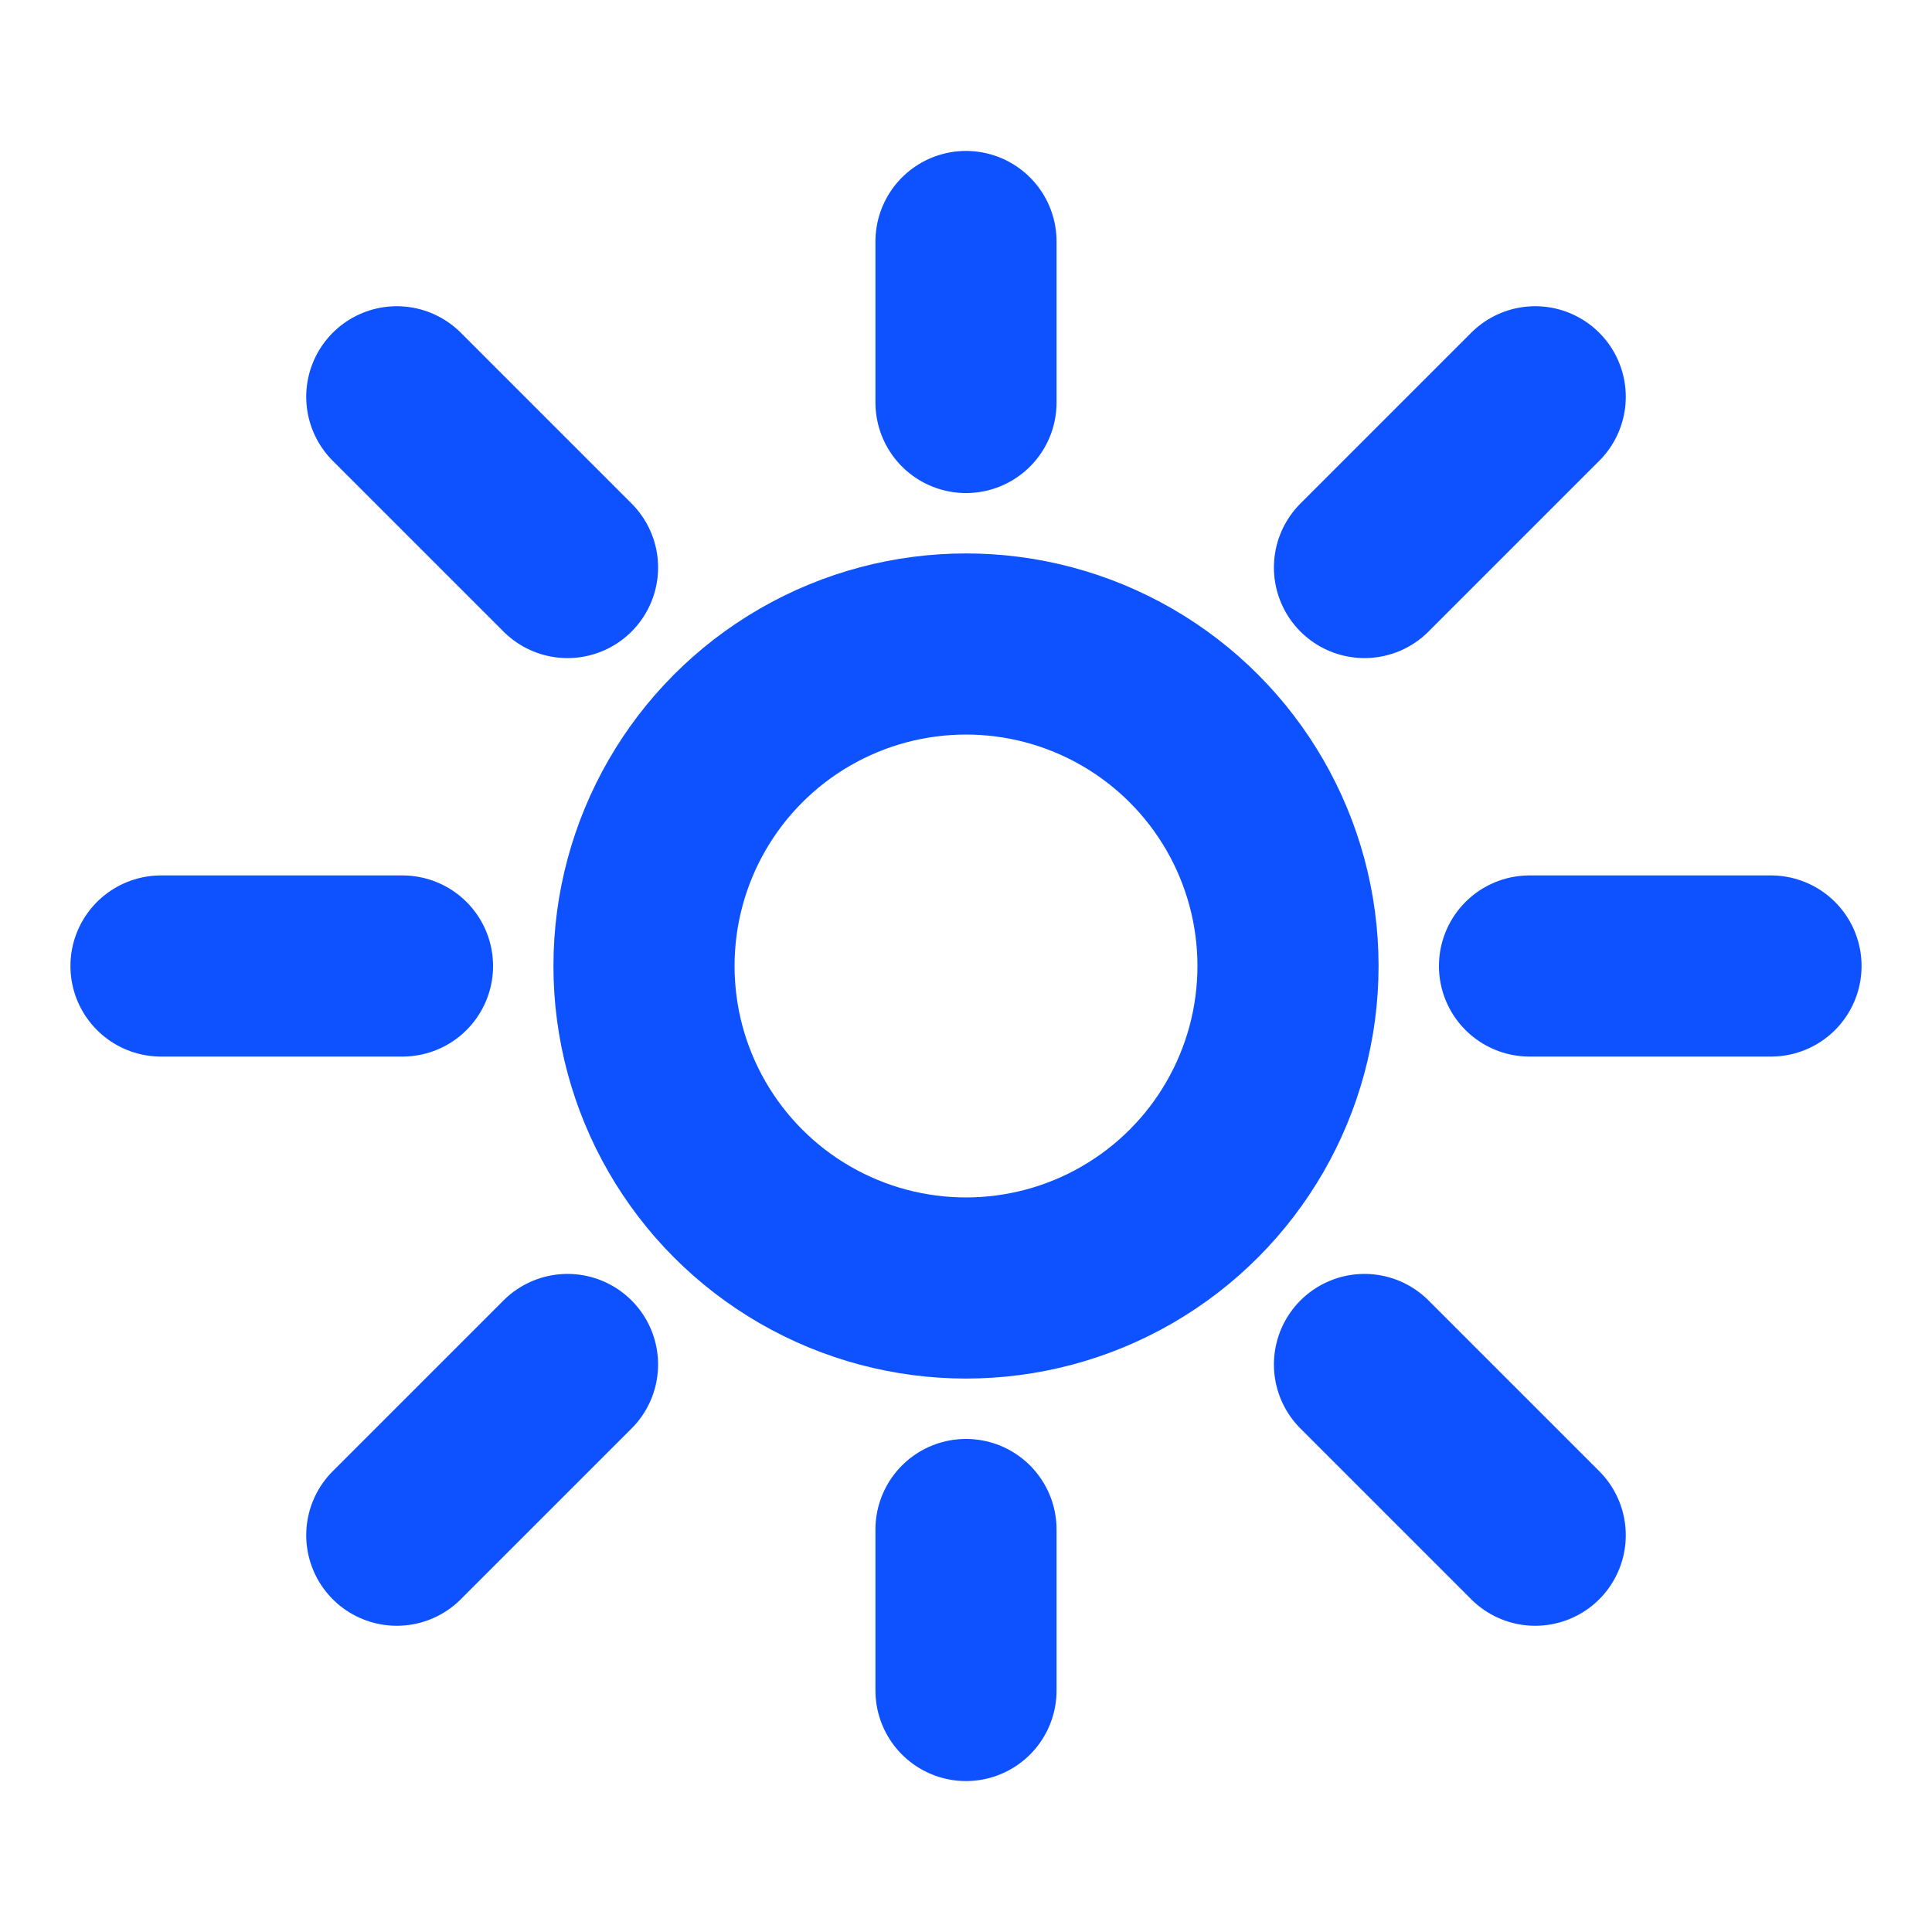 <svg role="img" xmlns="http://www.w3.org/2000/svg" width="32px" height="32px" viewBox="0 0 24 24" aria-labelledby="sunIconTitle" stroke="#0e52ff" stroke-width="2.25" stroke-linecap="round" stroke-linejoin="round" fill="none" color="#0e52ff"> <title id="sunIconTitle">Sun</title> <circle cx="12" cy="12" r="4"/> <path d="M12 5L12 3M12 21L12 19M5 12L2 12 5 12zM22 12L19 12 22 12zM16.95 7.05L19.071 4.929 16.95 7.05zM4.929 19.071L7.05 16.95 4.929 19.071zM16.95 16.95L19.071 19.071 16.95 16.95zM4.929 4.929L7.05 7.05 4.929 4.929z"/> </svg>